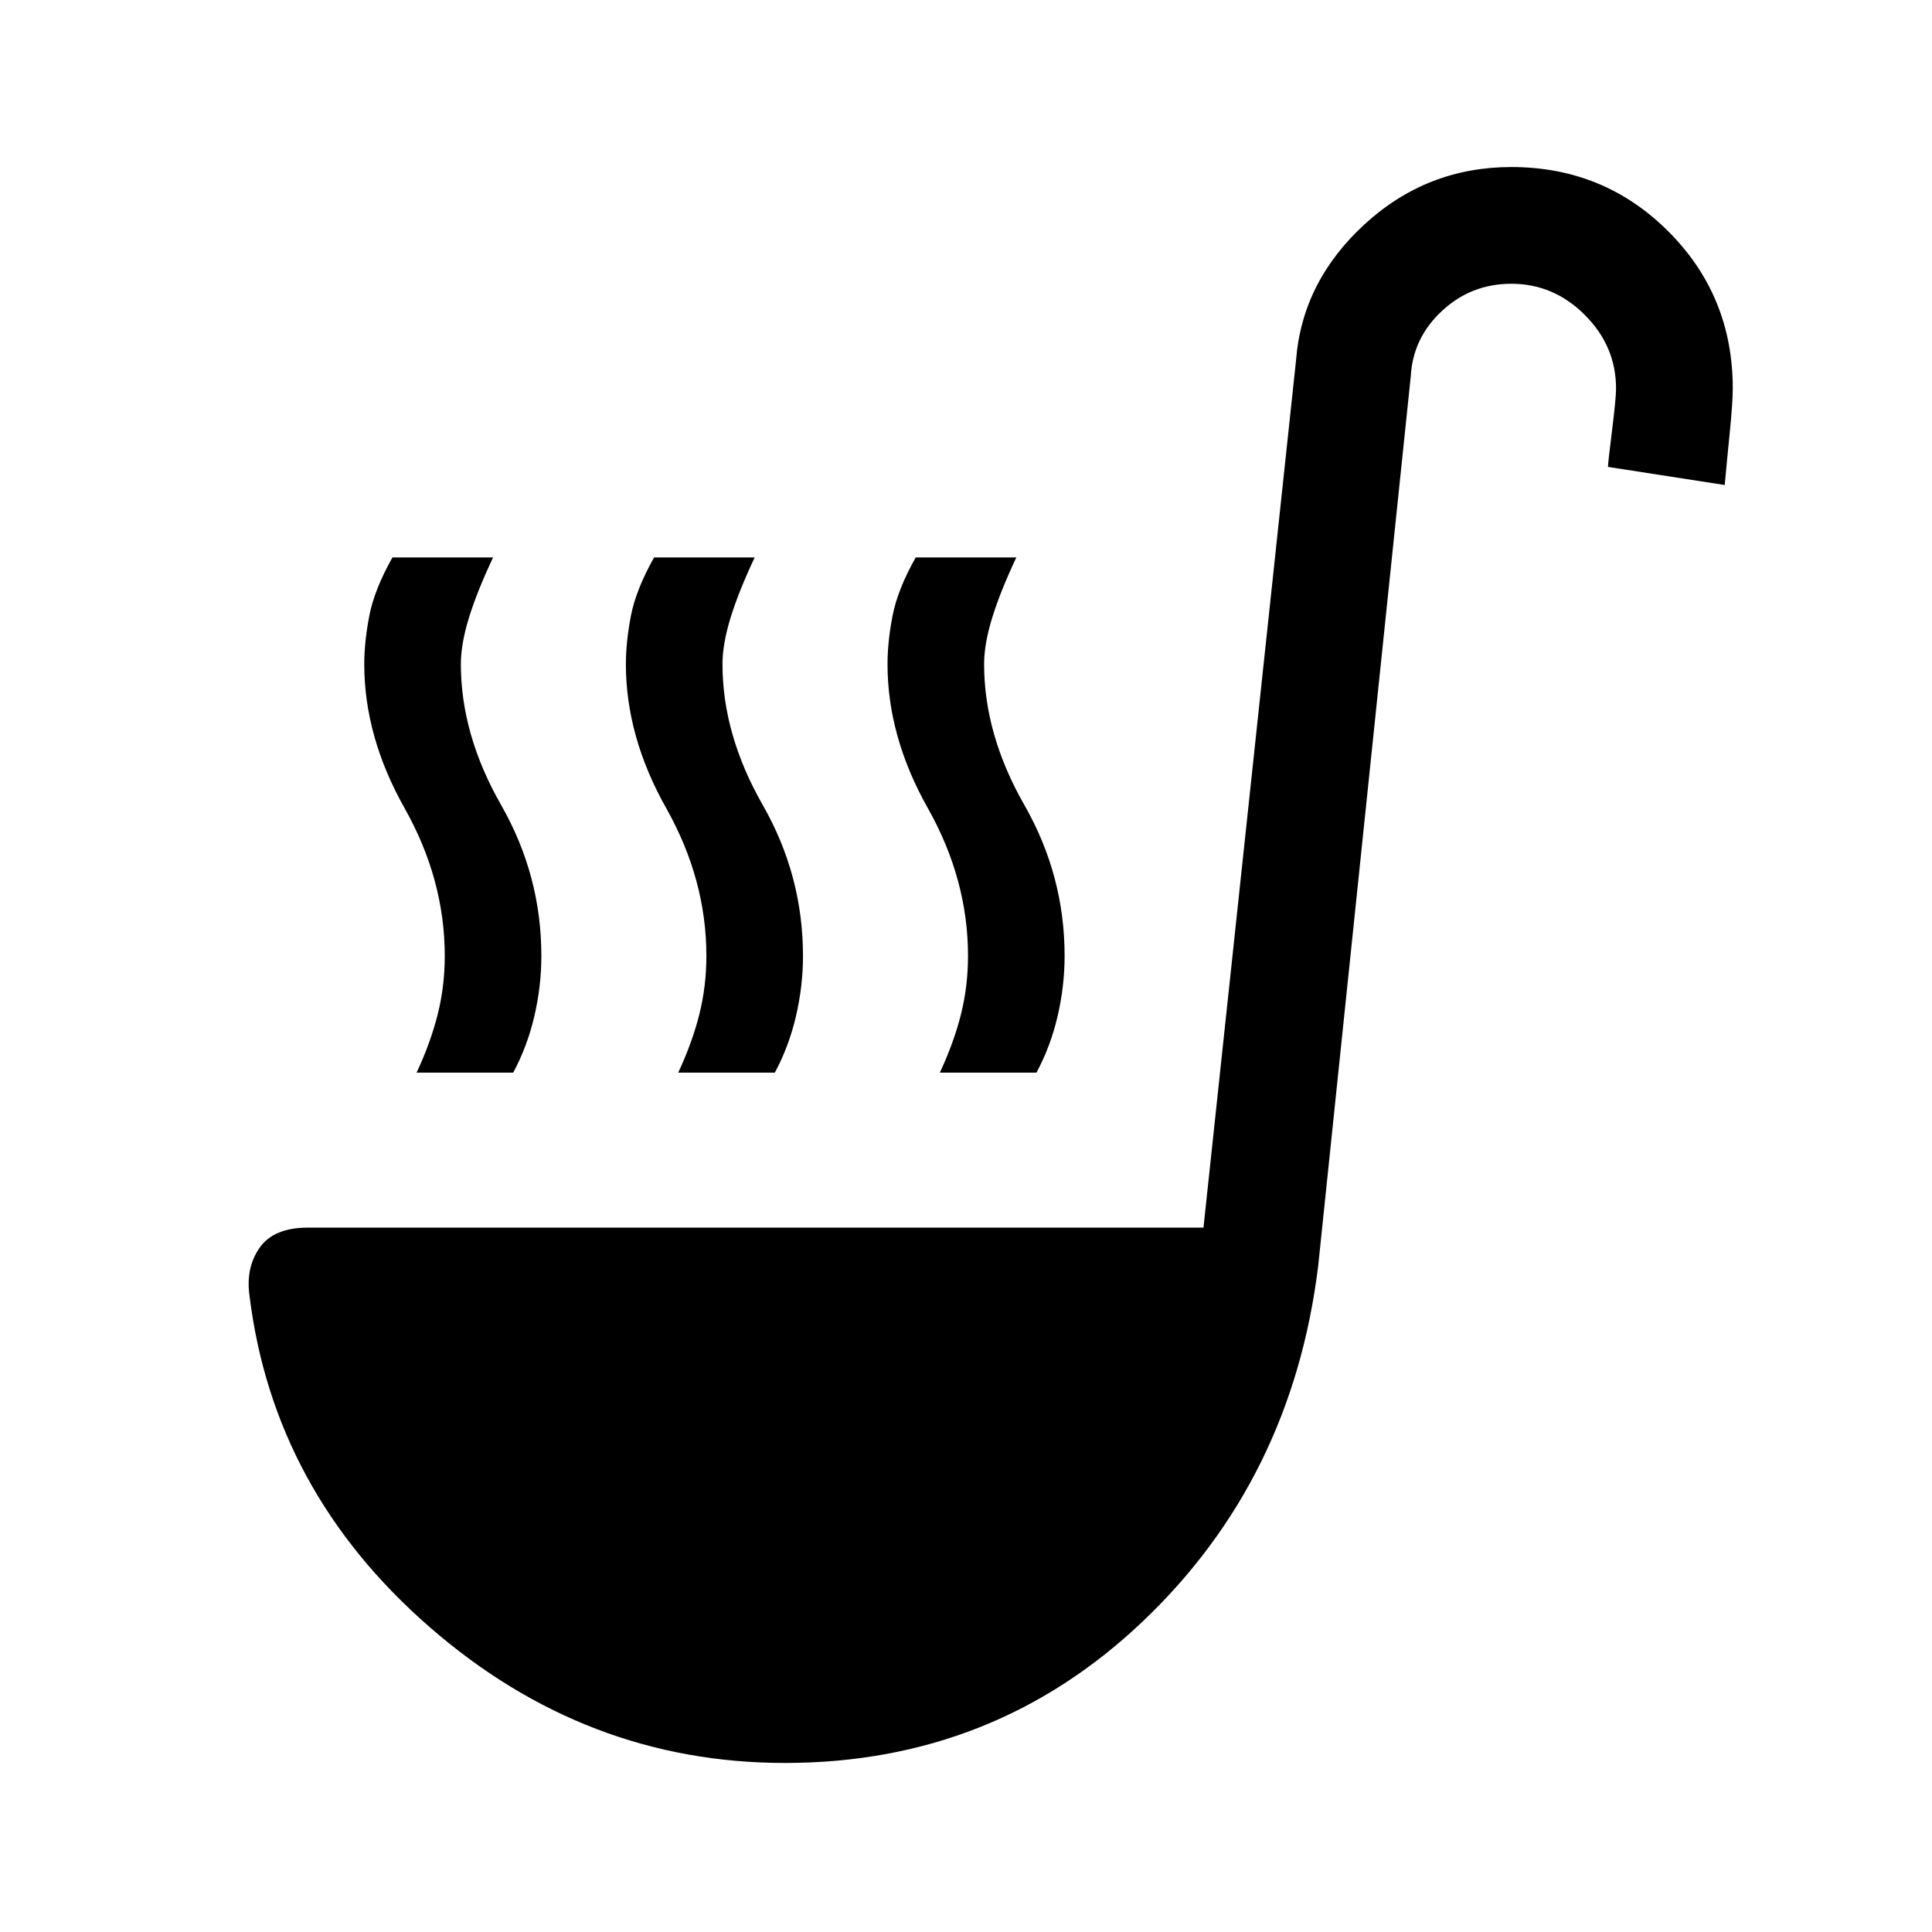 <svg xmlns="http://www.w3.org/2000/svg" height="48" width="48"><path d="M10.35 26.65q.35-.75.525-1.45.175-.7.175-1.45 0-1.9-1-3.675t-1-3.575q0-.55.125-1.2.125-.65.575-1.45h2.5q-.4.85-.6 1.5-.2.65-.2 1.15 0 1.75 1 3.5t1 3.75q0 .75-.175 1.5t-.525 1.4Zm13 0q.35-.75.525-1.45.175-.7.175-1.45 0-1.9-1-3.675t-1-3.575q0-.55.125-1.2.125-.65.575-1.45h2.5q-.4.85-.6 1.5-.2.65-.2 1.15 0 1.75 1 3.5t1 3.75q0 .75-.175 1.5t-.525 1.4Zm-6.5 0q.35-.75.525-1.45.175-.7.175-1.45 0-1.9-1-3.675t-1-3.575q0-.55.125-1.2.125-.65.575-1.45h2.5q-.4.85-.6 1.5-.2.65-.2 1.15 0 1.75 1 3.5t1 3.75q0 .75-.175 1.5t-.525 1.4ZM19.5 43.8q-4.95 0-8.825-3.375Q6.8 37.05 6.2 32.2q-.1-.7.25-1.2t1.2-.5H29.9l2.3-21.55q.15-1.95 1.7-3.375t3.65-1.425q2.3 0 3.9 1.6t1.6 3.9q0 .35-.075 1.1-.075.75-.125 1.3l-2.9-.45q0-.1.1-.9t.1-1.05q0-1.05-.775-1.825-.775-.775-1.825-.775-1 0-1.725.675-.725.675-.775 1.625l-2.3 22.1q-.65 5.3-4.35 8.825-3.7 3.525-8.9 3.525Z"/></svg>
